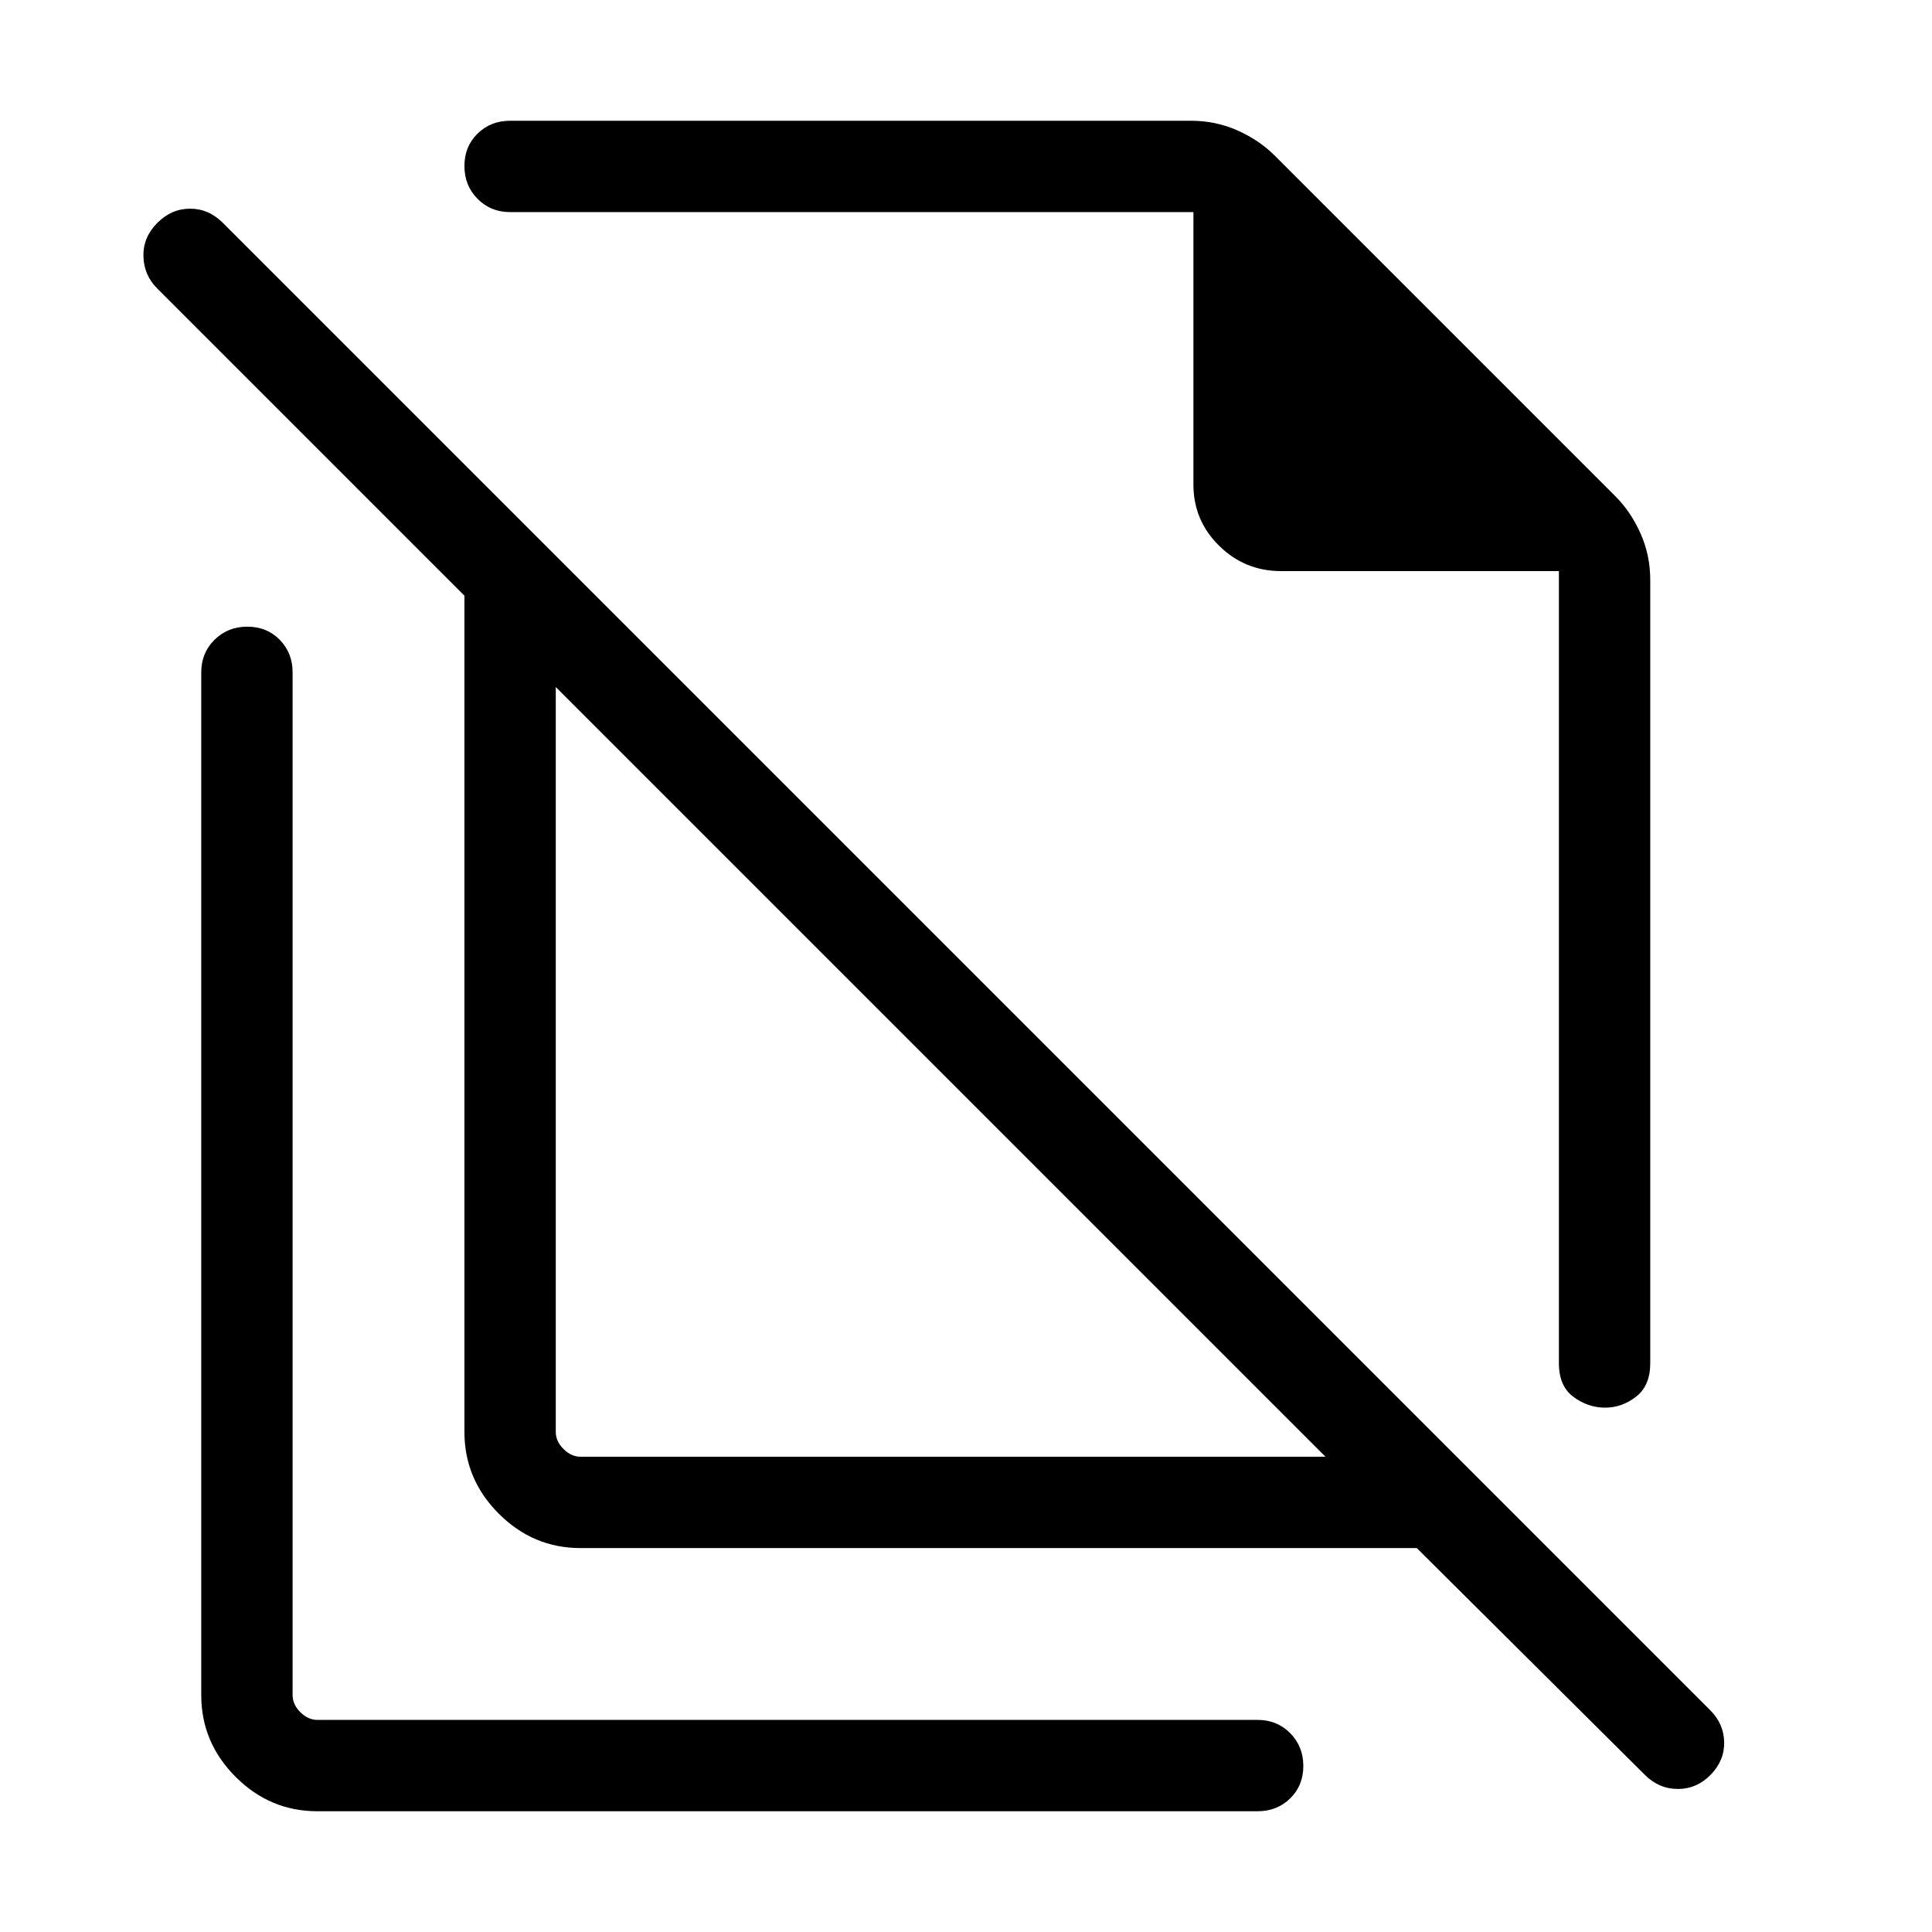 <svg xmlns="http://www.w3.org/2000/svg" width="48" height="48" viewBox="0 -960 960 960"><path d="m633.31-882.77 169.46 169.46q7.61 7.62 12.42 18.42 4.81 10.81 4.81 23.04v389.23q0 11.1-7.01 16.59-7.02 5.49-15.43 5.49-8.42 0-15.68-5.33-7.27-5.32-7.27-16.75v-393.61H636.46q-17.88 0-30.67-12.57Q593-701.36 593-719.31v-135.3H253.46q-9.64 0-16.16-6.59-6.53-6.58-6.53-16.3 0-9.73 6.53-16.11 6.52-6.39 16.16-6.39h338.39q12.23 0 23.04 4.81 10.8 4.81 18.42 12.42ZM288.46-236.16h370.16L276.16-618.62v370.16q0 4.61 3.84 8.46 3.85 3.84 8.46 3.84ZM704-190.77H288.46q-23.53 0-40.61-17.08t-17.08-40.61V-664L78.16-816.62q-6.7-6.69-6.89-16.11-.19-9.42 6.89-16.5 7.07-7.08 16.3-7.08t16.31 7.08l739.08 739.08q6.69 6.69 6.88 15.8.19 9.12-6.69 16.19-6.89 7.08-16.31 7.08-9.42 0-16.5-7.08L704-190.77ZM525.39-564.46Zm-58 137.07ZM157.69-60q-23.53 0-40.61-17.08T100-117.69v-508.23q0-9.65 6.58-16.17 6.58-6.52 16.31-6.52 9.73 0 16.11 6.52 6.39 6.52 6.39 16.17v508.23q0 4.61 3.84 8.46 3.85 3.84 8.46 3.84h467.23q9.65 0 16.17 6.59 6.52 6.58 6.52 16.3 0 9.73-6.52 16.11Q634.57-60 624.92-60H157.69Z"/></svg>